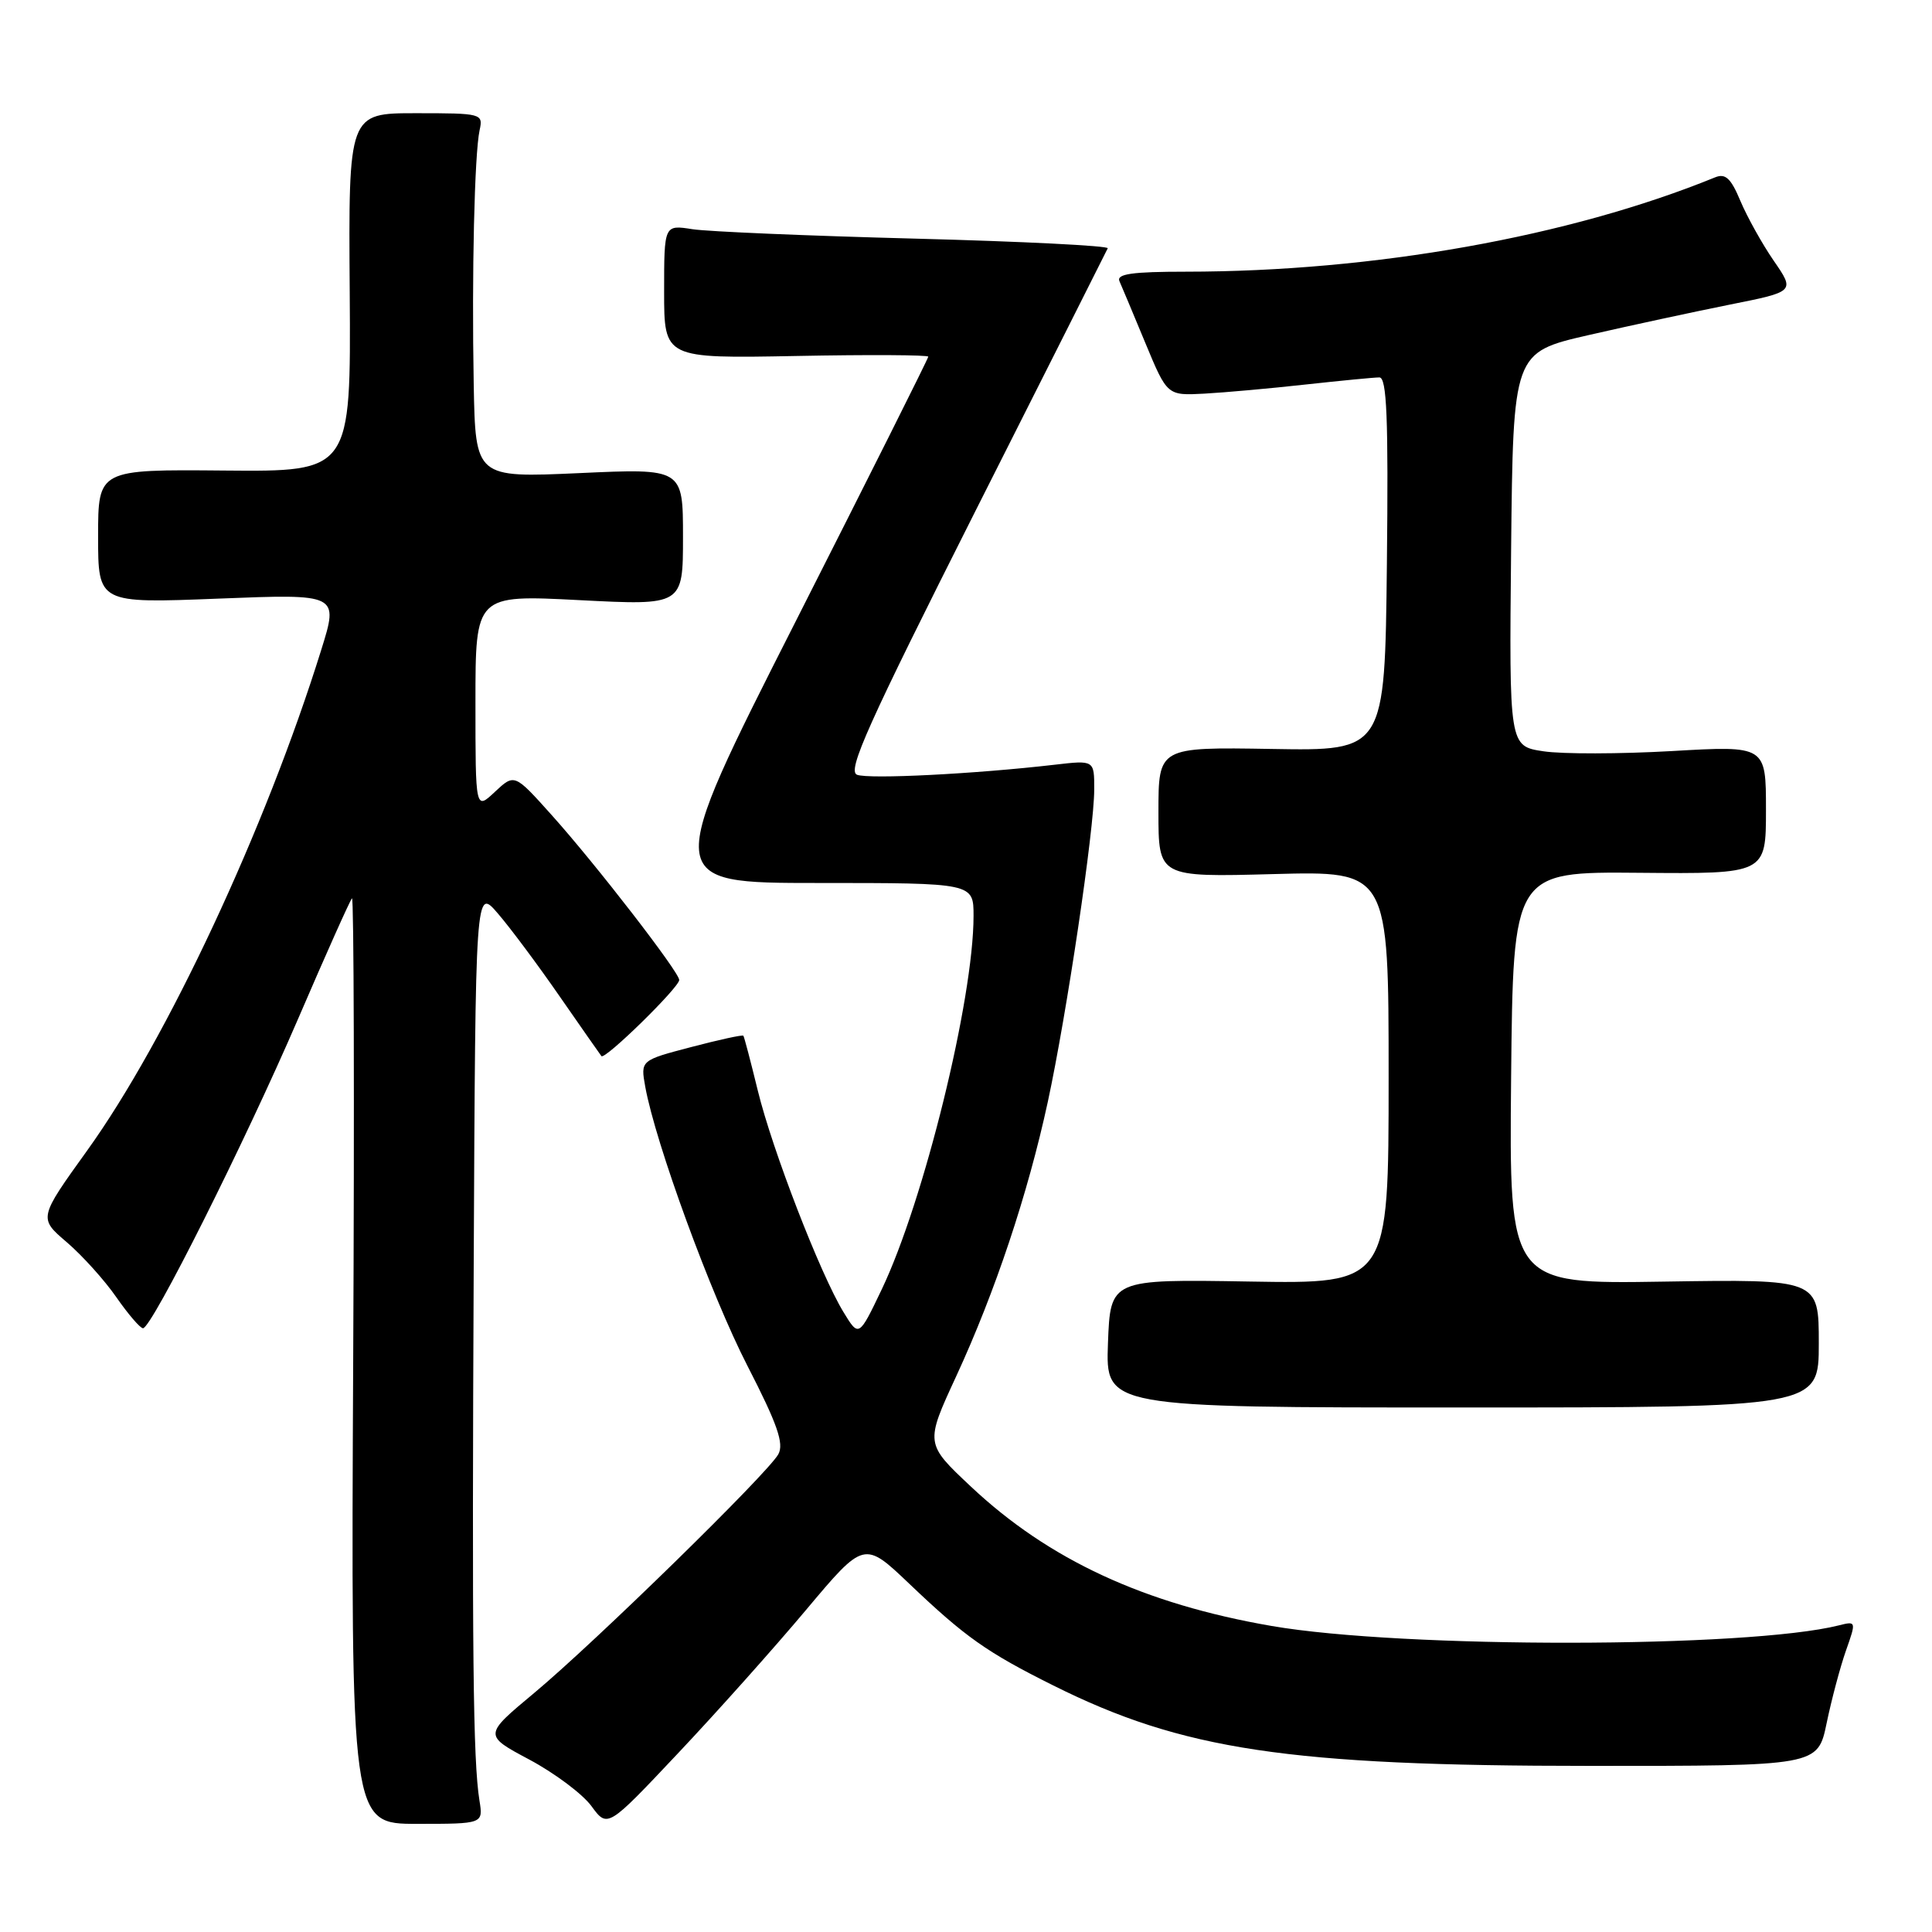<?xml version="1.0" encoding="UTF-8" standalone="no"?>
<!DOCTYPE svg PUBLIC "-//W3C//DTD SVG 1.1//EN" "http://www.w3.org/Graphics/SVG/1.1/DTD/svg11.dtd" >
<svg xmlns="http://www.w3.org/2000/svg" xmlns:xlink="http://www.w3.org/1999/xlink" version="1.1" viewBox="0 0 256 256">
 <g >
 <path fill="currentColor"
d=" M 63.53 238.58 C 62.68 233.26 62.53 219.02 62.77 167.54 C 63.00 117.58 63.00 117.58 65.97 121.04 C 67.61 122.94 71.29 127.88 74.14 132.00 C 77.00 136.12 79.50 139.70 79.69 139.94 C 80.14 140.49 90.00 130.84 90.00 129.85 C 90.00 128.81 78.93 114.49 73.10 108.00 C 68.17 102.50 68.17 102.50 65.58 104.92 C 63.00 107.35 63.00 107.35 63.00 93.08 C 63.00 78.81 63.00 78.81 76.75 79.52 C 90.50 80.23 90.50 80.23 90.50 71.15 C 90.50 62.06 90.50 62.06 76.75 62.69 C 63.00 63.31 63.00 63.31 62.77 50.91 C 62.50 36.31 62.87 20.43 63.55 17.25 C 64.03 15.05 63.85 15.00 55.11 15.00 C 46.17 15.00 46.17 15.00 46.34 38.75 C 46.50 62.50 46.50 62.50 29.75 62.35 C 13.00 62.20 13.00 62.20 13.00 71.07 C 13.00 79.95 13.00 79.95 28.94 79.32 C 44.88 78.69 44.88 78.69 42.57 86.10 C 35.18 109.82 22.12 137.76 11.55 152.45 C 5.11 161.41 5.11 161.41 8.86 164.61 C 10.91 166.37 13.87 169.65 15.43 171.91 C 17.00 174.16 18.58 176.00 18.95 176.00 C 20.10 176.00 32.45 151.36 39.50 135.00 C 43.17 126.47 46.38 119.29 46.64 119.03 C 46.89 118.78 46.97 146.26 46.80 180.12 C 46.50 241.67 46.50 241.67 55.26 241.67 C 64.03 241.67 64.03 241.67 63.53 238.58 Z  M 106.80 213.33 C 114.50 204.16 114.50 204.16 120.50 209.87 C 127.90 216.92 130.74 218.93 139.56 223.33 C 156.68 231.88 170.72 233.99 210.68 233.99 C 240.86 234.00 240.86 234.00 242.04 228.32 C 242.69 225.19 243.84 220.87 244.60 218.71 C 245.97 214.83 245.96 214.79 243.66 215.37 C 231.59 218.40 185.88 218.45 168.50 215.45 C 151.60 212.53 138.96 206.67 128.66 196.99 C 122.58 191.28 122.58 191.28 126.69 182.39 C 131.87 171.18 136.20 158.20 138.84 146.00 C 141.35 134.37 144.99 109.91 144.99 104.61 C 145.00 100.72 145.00 100.72 139.75 101.33 C 129.23 102.55 115.14 103.27 113.56 102.66 C 112.23 102.15 115.00 95.99 129.22 67.77 C 138.73 48.92 146.63 33.23 146.78 32.90 C 146.94 32.57 135.47 31.99 121.28 31.62 C 107.10 31.25 93.81 30.69 91.75 30.37 C 88.00 29.78 88.00 29.78 88.00 38.64 C 88.00 47.50 88.00 47.50 105.50 47.17 C 115.12 46.98 123.00 47.03 123.00 47.26 C 123.00 47.50 115.09 63.28 105.43 82.34 C 87.86 117.00 87.86 117.00 108.43 117.00 C 129.00 117.00 129.00 117.00 129.00 121.37 C 129.00 132.40 122.43 159.12 116.84 170.84 C 113.80 177.20 113.80 177.20 111.76 173.85 C 108.68 168.79 102.34 152.40 100.41 144.50 C 99.47 140.65 98.61 137.38 98.50 137.24 C 98.40 137.09 95.28 137.77 91.59 138.74 C 84.87 140.50 84.87 140.50 85.50 144.00 C 86.85 151.47 94.20 171.57 99.05 181.00 C 103.02 188.72 103.91 191.29 103.13 192.70 C 101.72 195.24 78.84 217.61 70.78 224.33 C 64.07 229.92 64.07 229.92 70.15 233.16 C 73.50 234.95 77.20 237.72 78.37 239.32 C 80.50 242.23 80.50 242.23 89.80 232.36 C 94.92 226.94 102.57 218.37 106.80 213.33 Z  M 241.00 178.00 C 241.00 169.50 241.00 169.50 220.48 169.82 C 199.97 170.15 199.97 170.15 200.23 142.82 C 200.50 115.50 200.50 115.50 217.25 115.65 C 234.00 115.80 234.00 115.80 234.00 107.30 C 234.00 98.80 234.00 98.80 221.53 99.52 C 214.68 99.91 207.02 99.93 204.52 99.55 C 199.97 98.87 199.97 98.87 200.23 72.79 C 200.50 46.70 200.50 46.70 210.50 44.40 C 216.00 43.14 224.40 41.33 229.17 40.37 C 237.85 38.64 237.85 38.64 235.03 34.55 C 233.48 32.30 231.50 28.73 230.61 26.62 C 229.35 23.61 228.63 22.94 227.26 23.50 C 207.96 31.37 182.04 35.99 157.14 36.00 C 150.03 36.00 147.92 36.30 148.33 37.25 C 148.64 37.94 150.18 41.63 151.77 45.46 C 154.66 52.42 154.66 52.42 159.58 52.16 C 162.29 52.01 168.32 51.47 173.00 50.95 C 177.68 50.44 182.07 50.01 182.77 50.01 C 183.76 50.00 183.98 55.29 183.77 74.75 C 183.50 99.50 183.50 99.50 168.50 99.24 C 153.50 98.99 153.50 98.99 153.50 107.61 C 153.50 116.23 153.50 116.23 168.75 115.82 C 184.00 115.41 184.00 115.41 184.00 142.77 C 184.00 170.12 184.00 170.12 165.56 169.81 C 147.13 169.50 147.13 169.50 146.81 178.00 C 146.50 186.50 146.50 186.50 193.75 186.50 C 241.00 186.50 241.00 186.50 241.00 178.00 Z "/>
</g>
</svg>